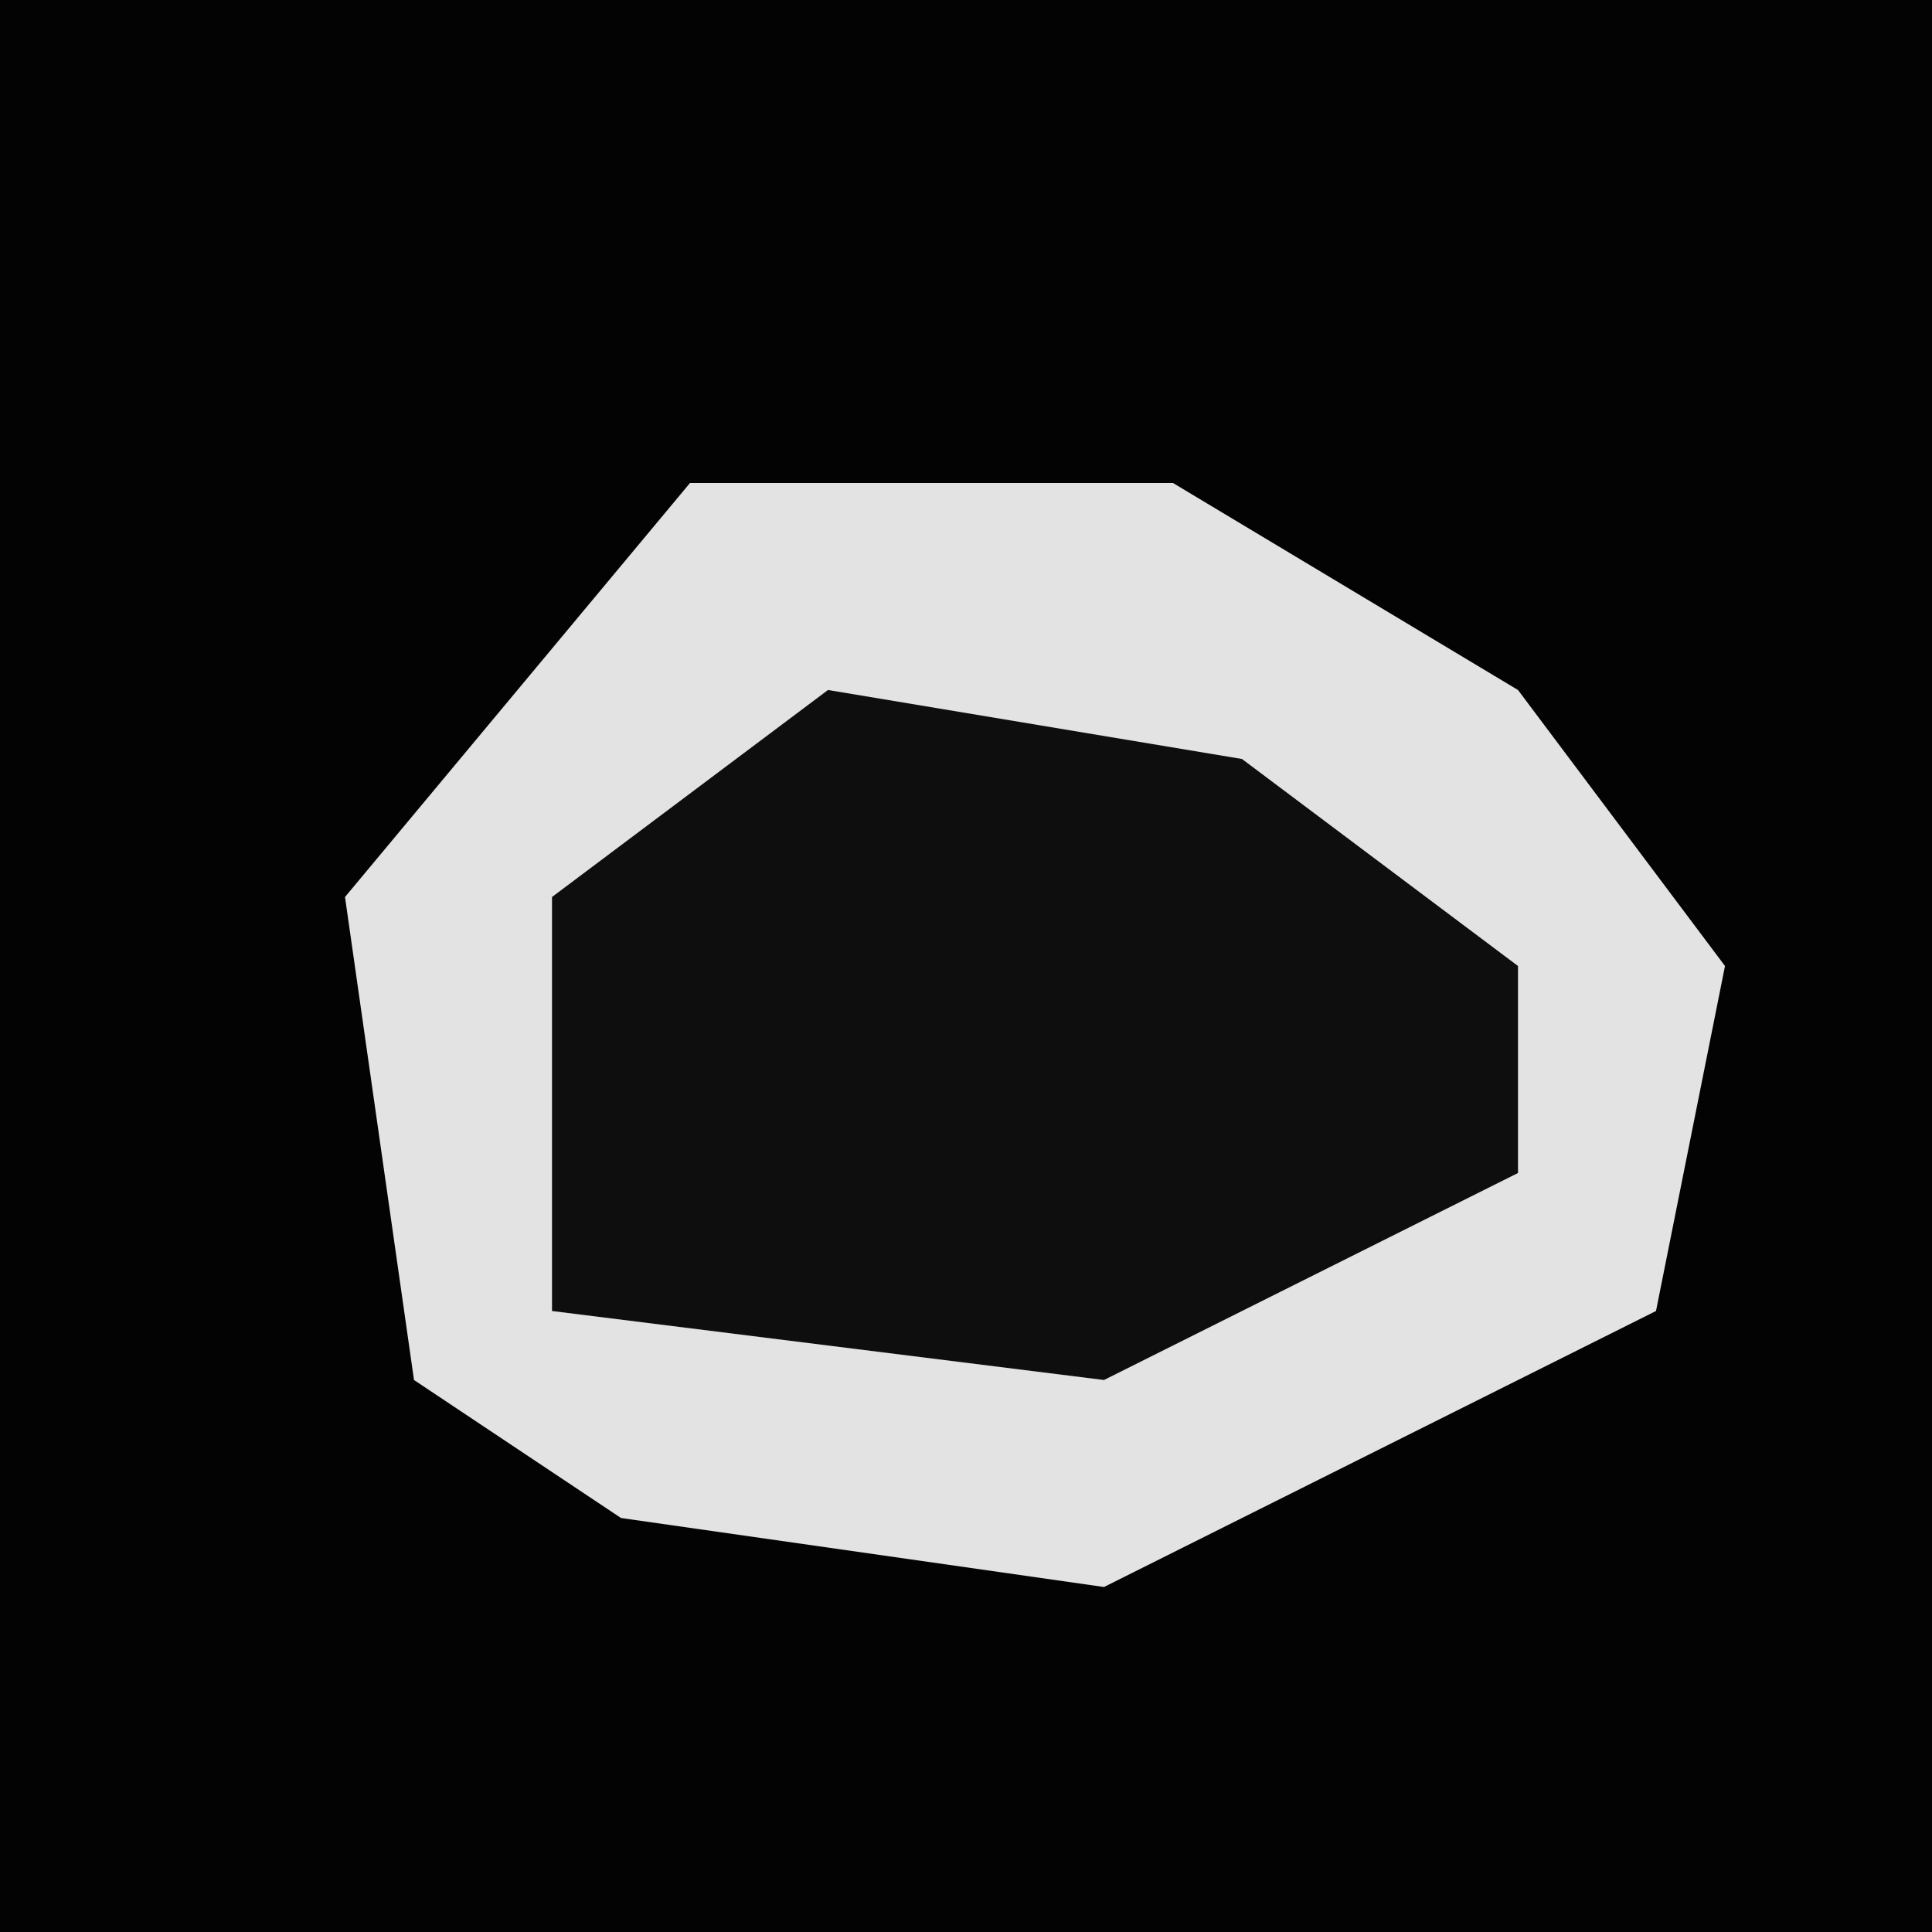 <?xml version="1.0" encoding="UTF-8"?>
<svg version="1.1" xmlns="http://www.w3.org/2000/svg" width="28" height="28">
<path d="M0,0 L28,0 L28,28 L0,28 Z " fill="#030303" transform="translate(0,0)"/>
<path d="M0,0 L7,0 L12,3 L15,7 L14,12 L6,16 L-1,15 L-4,13 L-5,6 Z " fill="#E3E3E3" transform="translate(10,7)"/>
<path d="M0,0 L6,1 L10,4 L10,7 L4,10 L-4,9 L-4,3 Z " fill="#0E0E0E" transform="translate(12,10)"/>
</svg>
